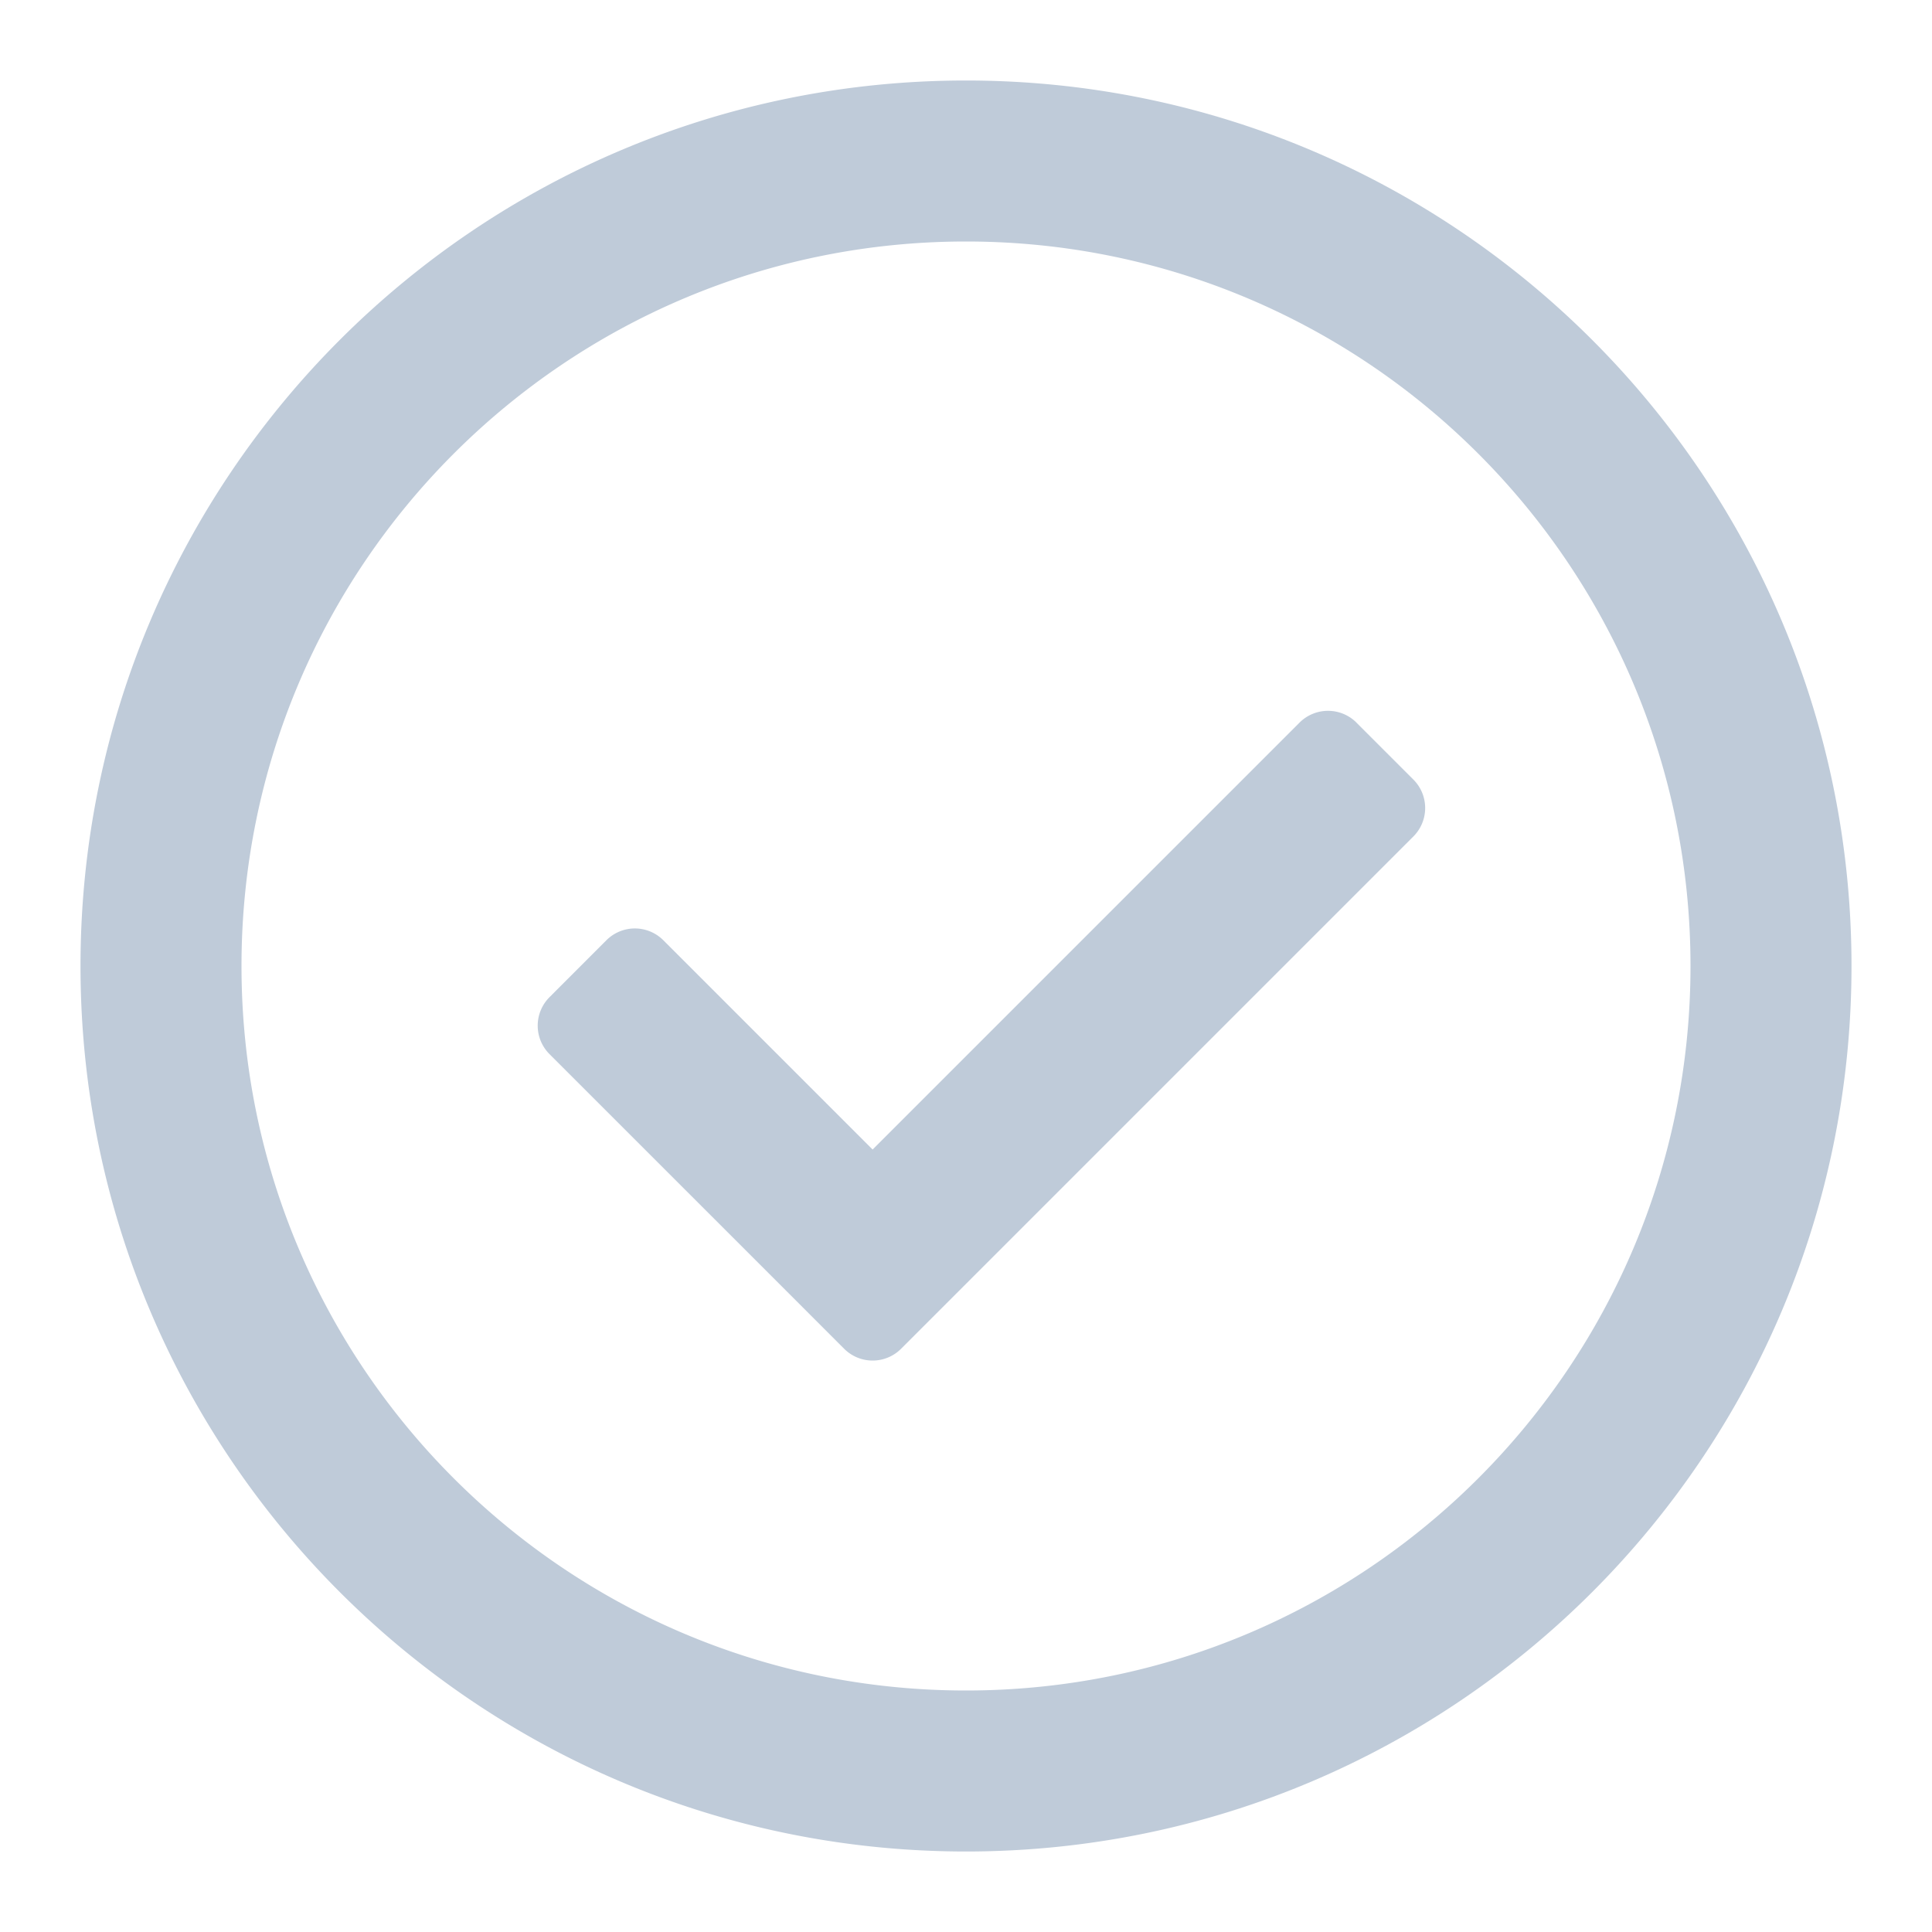 <?xml version="1.0" standalone="no"?><!DOCTYPE svg PUBLIC "-//W3C//DTD SVG 1.1//EN" "http://www.w3.org/Graphics/SVG/1.1/DTD/svg11.dtd"><svg t="1609677755836" class="icon" viewBox="0 0 1024 1024" version="1.1" xmlns="http://www.w3.org/2000/svg" p-id="17574" xmlns:xlink="http://www.w3.org/1999/xlink" width="32" height="32"><defs><style type="text/css"></style></defs><path d="M512 42.667c259.2 0 469.333 210.133 469.333 469.333s-210.133 469.333-469.333 469.333S42.667 771.2 42.667 512 252.8 42.667 512 42.667z m0 85.333C299.925 128 128 299.925 128 512s171.925 384 384 384 384-171.925 384-384S724.075 128 512 128z m206.933 254.997l30.187 30.187a21.333 21.333 0 0 1 0 30.165L477.589 714.88a21.333 21.333 0 0 1-30.165 0l-30.165-30.187-126.016-125.995a21.333 21.333 0 0 1 0-30.165l30.165-30.187a21.333 21.333 0 0 1 30.165 0l110.933 110.933 226.283-226.283a21.333 21.333 0 0 1 30.165 0z" p-id="17575" fill="#BFCBD9"></path></svg>